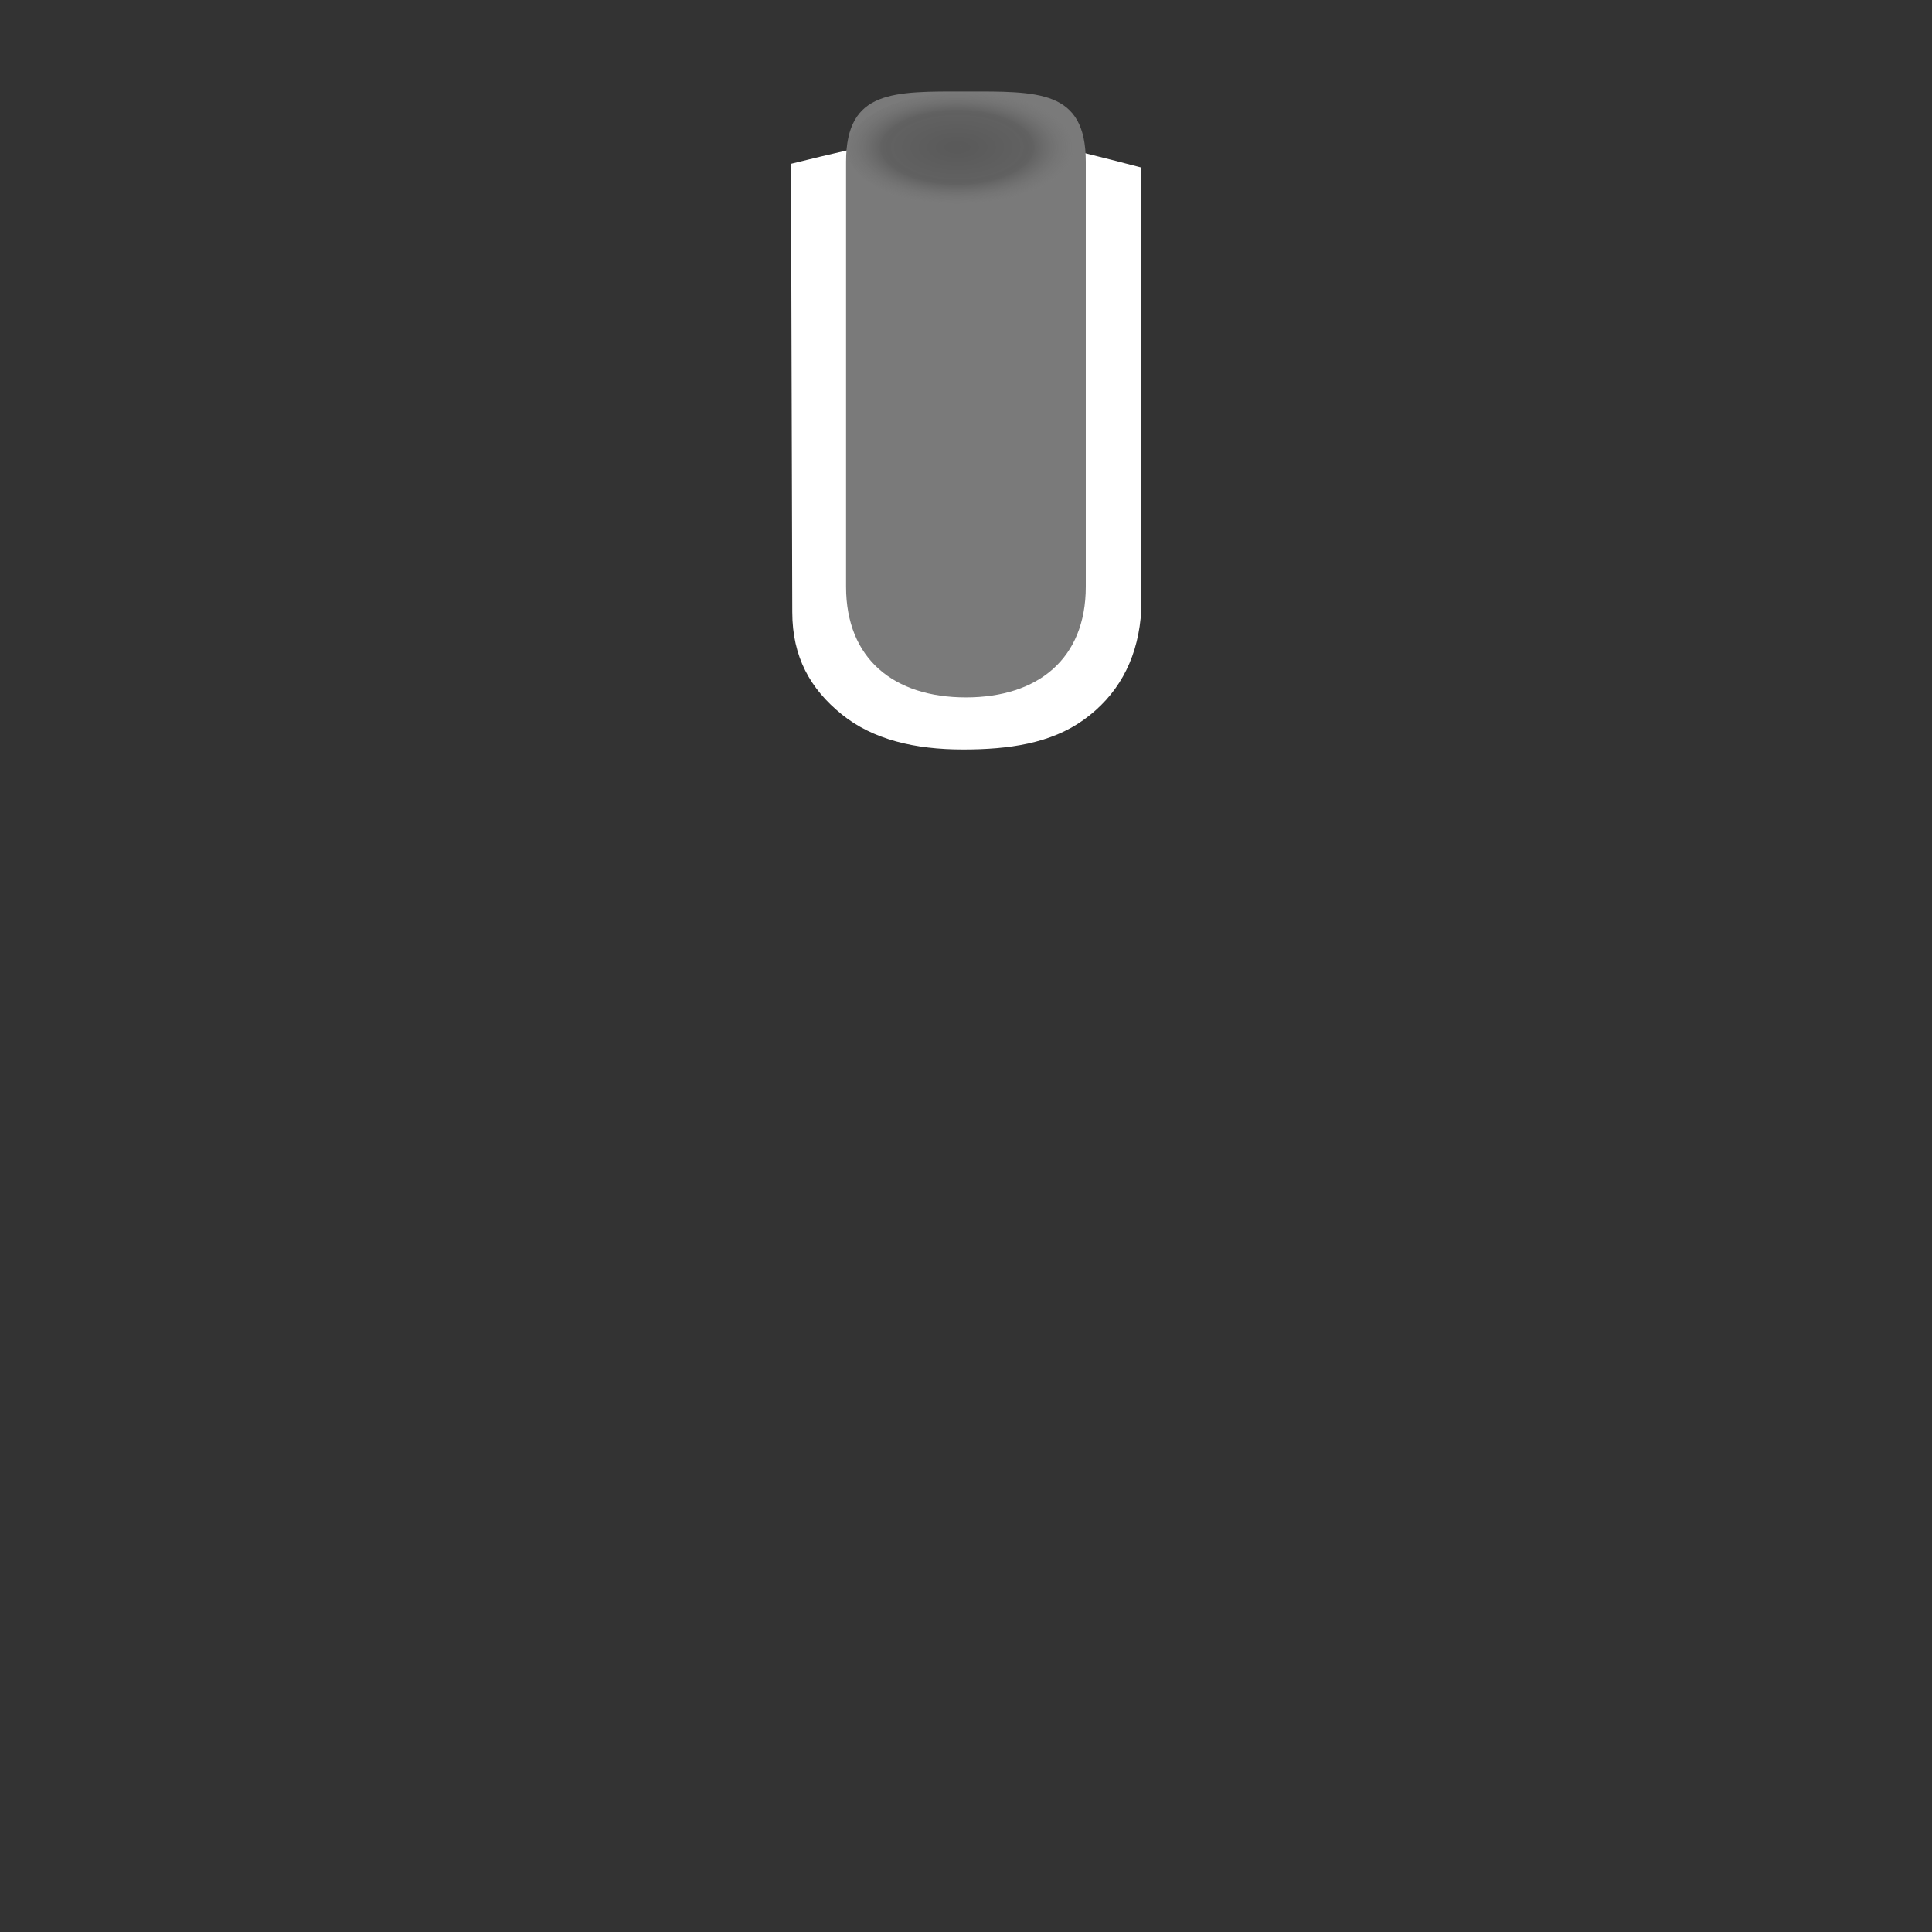 <?xml version="1.0" encoding="UTF-8" standalone="no"?>
<svg
   xmlns:dc="http://purl.org/dc/elements/1.1/"
   xmlns:cc="http://creativecommons.org/ns#"
   xmlns:rdf="http://www.w3.org/1999/02/22-rdf-syntax-ns#"
   xmlns:svg="http://www.w3.org/2000/svg"
   xmlns="http://www.w3.org/2000/svg"
   xmlns:xlink="http://www.w3.org/1999/xlink"
   width="26"
   height="26"
   version="1.1"
   id="svg29">
  <rect width="100%" height="100%" fill="#333333" stroke="none"/>
  <defs
     id="defs17">
    <filter
       style="color-interpolation-filters:sRGB"
       id="c">
      <feGaussianBlur
         stdDeviation="0.427"
         id="feGaussianBlur2" />
    </filter>
    <radialGradient
       id="b"
       cx="366.94"
       cy="355.36"
       r="21.466"
       gradientTransform="matrix(1,0,0,0.988,-5.7382e-7,4.181)"
       gradientUnits="userSpaceOnUse"
       xlink:href="#d">
      <stop
         stop-color="#3b0e9e"
         stop-opacity=".949"
         offset="0"
         id="stop5" />
      <stop
         stop-color="#3f00a2"
         stop-opacity=".82"
         offset=".547"
         id="stop7"
         style="stop-color:#8c3aff;stop-opacity:1" />
      <stop
         stop-color="#842ffd"
         stop-opacity="0"
         offset="1"
         id="stop9"
         style="stop-color:#ba89ff;stop-opacity:0.45" />
    </radialGradient>
    <linearGradient
       id="d"
       x1="12.517"
       x2="12.517"
       y1="3.966"
       y2="11.699"
       gradientTransform="translate(0,0.053)"
       gradientUnits="userSpaceOnUse">
      <stop
         stop-color="#883cfa"
         offset="0"
         id="stop12" />
      <stop
         stop-color="#ba89ff"
         offset="1"
         id="stop14" />
    </linearGradient>
    <radialGradient
       spreadMethod="pad"
       fr="0"
       r="21.466"
       fy="355.36"
       fx="366.94"
       cy="355.36"
       cx="366.94"
       gradientTransform="matrix(0.074,0,0,0.036,-14.271,-10.811)"
       gradientUnits="userSpaceOnUse"
       id="radialGradient1274"
       xlink:href="#b-3-3" />
    <radialGradient
       spreadMethod="pad"
       fr="0"
       fy="355.36"
       fx="366.94"
       id="b-3-3"
       cx="366.94"
       cy="355.36"
       r="21.466"
       gradientTransform="matrix(1,0,0,0.988,-5.7382e-7,4.181)"
       gradientUnits="userSpaceOnUse">
      <stop
         stop-color="#3b0e9e"
         stop-opacity=".949"
         offset="0"
         id="stop5-6"
         style="stop-color:#000000;stop-opacity:0.949" />
      <stop
         stop-color="#3f00a2"
         stop-opacity=".82"
         offset="0.631"
         id="stop7-7"
         style="stop-color:#202020;stop-opacity:1" />
      <stop
         stop-color="#842ffd"
         stop-opacity="0"
         offset="1"
         id="stop9-5"
         style="stop-color:#666666;stop-opacity:0" />
    </radialGradient>
    <filter
       id="c-5-6"
       style="color-interpolation-filters:sRGB">
      <feGaussianBlur
         stdDeviation="0.427"
         id="feGaussianBlur2-2" />
    </filter>
    <linearGradient
       id="a"
       x1="8.001"
       x2="31.999"
       y1="18.998"
       y2="18.998"
       gradientTransform="rotate(-105.965,-4.469,20.361)"
       gradientUnits="userSpaceOnUse">
      <stop
         stop-color="#f1f1f1"
         offset="0"
         id="stop2" />
      <stop
         stop-color="#a2a2a2"
         offset="1"
         id="stop4" />
    </linearGradient>
    <linearGradient
       id="b-6"
       x1="256.74"
       x2="446.622"
       y1="472.03"
       y2="483.052"
       gradientTransform="matrix(-0.031,-0.094,0.093,-0.031,-44.769,43.125)"
       gradientUnits="userSpaceOnUse">
      <stop
         stop-color="#e1e1e1"
         offset="0"
         id="stop7-75" />
      <stop
         stop-color="#c2c2c2"
         offset="1"
         id="stop9-3" />
    </linearGradient>
    <radialGradient
       id="d-5"
       cx="367.1"
       cy="353.18"
       r="28.985"
       gradientTransform="matrix(1,0,0,0.677,0,114.24)"
       gradientUnits="userSpaceOnUse">
      <stop
         stop-color="#202022"
         stop-opacity=".949"
         offset="0"
         id="stop2-6" />
      <stop
         stop-color="#3a3a3e"
         stop-opacity=".82"
         offset=".611"
         id="stop4-2" />
      <stop
         stop-color="#878787"
         stop-opacity="0"
         offset="1"
         id="stop6" />
    </radialGradient>
    <filter
       style="color-interpolation-filters:sRGB"
       id="c-9">
      <feGaussianBlur
         stdDeviation="0.427"
         id="feGaussianBlur9" />
    </filter>
    <linearGradient
       gradientTransform="translate(8.584,0.542)"
       id="b-1"
       x1="12.57"
       x2="12.57"
       y1="6.477"
       y2="12"
       gradientUnits="userSpaceOnUse">
      <stop
         stop-color="#646266"
         offset="0"
         id="stop12-2"
         style="stop-color:#8c8c8c;stop-opacity:1" />
      <stop
         stop-color="#8c8c8c"
         offset="1"
         id="stop14-7"
         style="stop-color:#828282;stop-opacity:1" />
    </linearGradient>
    <radialGradient
       xlink:href="#b-3-3-2"
       id="radialGradient1274-6"
       gradientUnits="userSpaceOnUse"
       gradientTransform="matrix(0.075,0,0,0.036,-14.578,-10.871)"
       cx="366.94"
       cy="355.36"
       fx="366.94"
       fy="355.36"
       r="21.466"
       fr="0"
       spreadMethod="pad" />
    <radialGradient
       gradientUnits="userSpaceOnUse"
       gradientTransform="matrix(1,0,0,0.988,-5.7382e-7,4.181)"
       r="21.466"
       cy="355.36"
       cx="366.94"
       id="b-3-3-2"
       fx="366.94"
       fy="355.36"
       fr="0"
       spreadMethod="pad">
      <stop
         style="stop-color:#a42513;stop-opacity:1"
         id="stop5-6-9"
         offset="0"
         stop-opacity=".949"
         stop-color="#3b0e9e" />
      <stop
         style="stop-color:#ff533a;stop-opacity:1"
         id="stop7-7-1"
         offset=".547"
         stop-opacity=".82"
         stop-color="#3f00a2" />
      <stop
         style="stop-color:#ff745f;stop-opacity:0.451"
         id="stop9-5-2"
         offset="1"
         stop-opacity="0"
         stop-color="#842ffd" />
    </radialGradient>
  </defs>
  <path
     id="path19"
     d="m 10.645,2.204 0.017,6.034 c 6.8e-4,0.603 0.242,1.032 0.664,1.374 0.422,0.342 0.987,0.474 1.634,0.474 0.615,0 1.18,-0.08 1.625,-0.4 0.445,-0.32 0.706,-0.778 0.765,-1.364 l 0.003,-0.038 v -0.036 L 15.355,2.253 C 13.148,1.678 12.866,1.655 10.645,2.204 Z"
     style="color:#ffffff;font-style:normal;font-variant:normal;font-weight:normal;font-stretch:normal;font-size:medium;line-height:normal;font-family:sans-serif;font-variant-ligatures:normal;font-variant-position:normal;font-variant-caps:normal;font-variant-numeric:normal;font-variant-alternates:normal;font-feature-settings:normal;text-indent:0;text-align:start;text-decoration:none;text-decoration-line:none;text-decoration-style:solid;text-decoration-color:#ffffff;letter-spacing:normal;word-spacing:normal;text-transform:none;writing-mode:lr-tb;direction:ltr;text-orientation:mixed;dominant-baseline:auto;baseline-shift:baseline;text-anchor:start;white-space:normal;shape-padding:0;clip-rule:nonzero;display:inline;overflow:visible;visibility:visible;opacity:1;isolation:auto;mix-blend-mode:normal;color-interpolation:sRGB;color-interpolation-filters:linearRGB;solid-color:#ffffff;solid-opacity:1;vector-effect:none;fill:#ffffff;fill-opacity:1;fill-rule:nonzero;stroke:none;stroke-width:1.4;stroke-linecap:butt;stroke-linejoin:miter;stroke-miterlimit:4;stroke-dasharray:none;stroke-dashoffset:0;stroke-opacity:1;color-rendering:auto;image-rendering:auto;shape-rendering:auto;text-rendering:auto;enable-background:accumulate" />
  <path
     style="fill:#7a7a7a;fill-opacity:1;stroke:none;stroke-width:1.4;stroke-linejoin:round;stroke-miterlimit:4;stroke-dasharray:none;stroke-opacity:1"
     d="m 12.999,1.231 c 0.97,0 1.613,-0.025 1.613,0.944 v 5.721 c 0,0.97 -0.644,1.489 -1.613,1.489 -0.97,0 -1.613,-0.519 -1.613,-1.489 v -5.721 c 0,-0.97 0.644,-0.944 1.613,-0.944 z"
     id="rect825-3" />
  <path
     d="m 14.595,2.013 a 1.595,0.775 0 1 1 -3.191,0 1.595,0.775 0 1 1 3.191,0 z"
     id="path27-5-9"
     style="opacity:0.278;fill:url(#radialGradient1274);fill-opacity:1;stroke-width:0.066" />
</svg>
